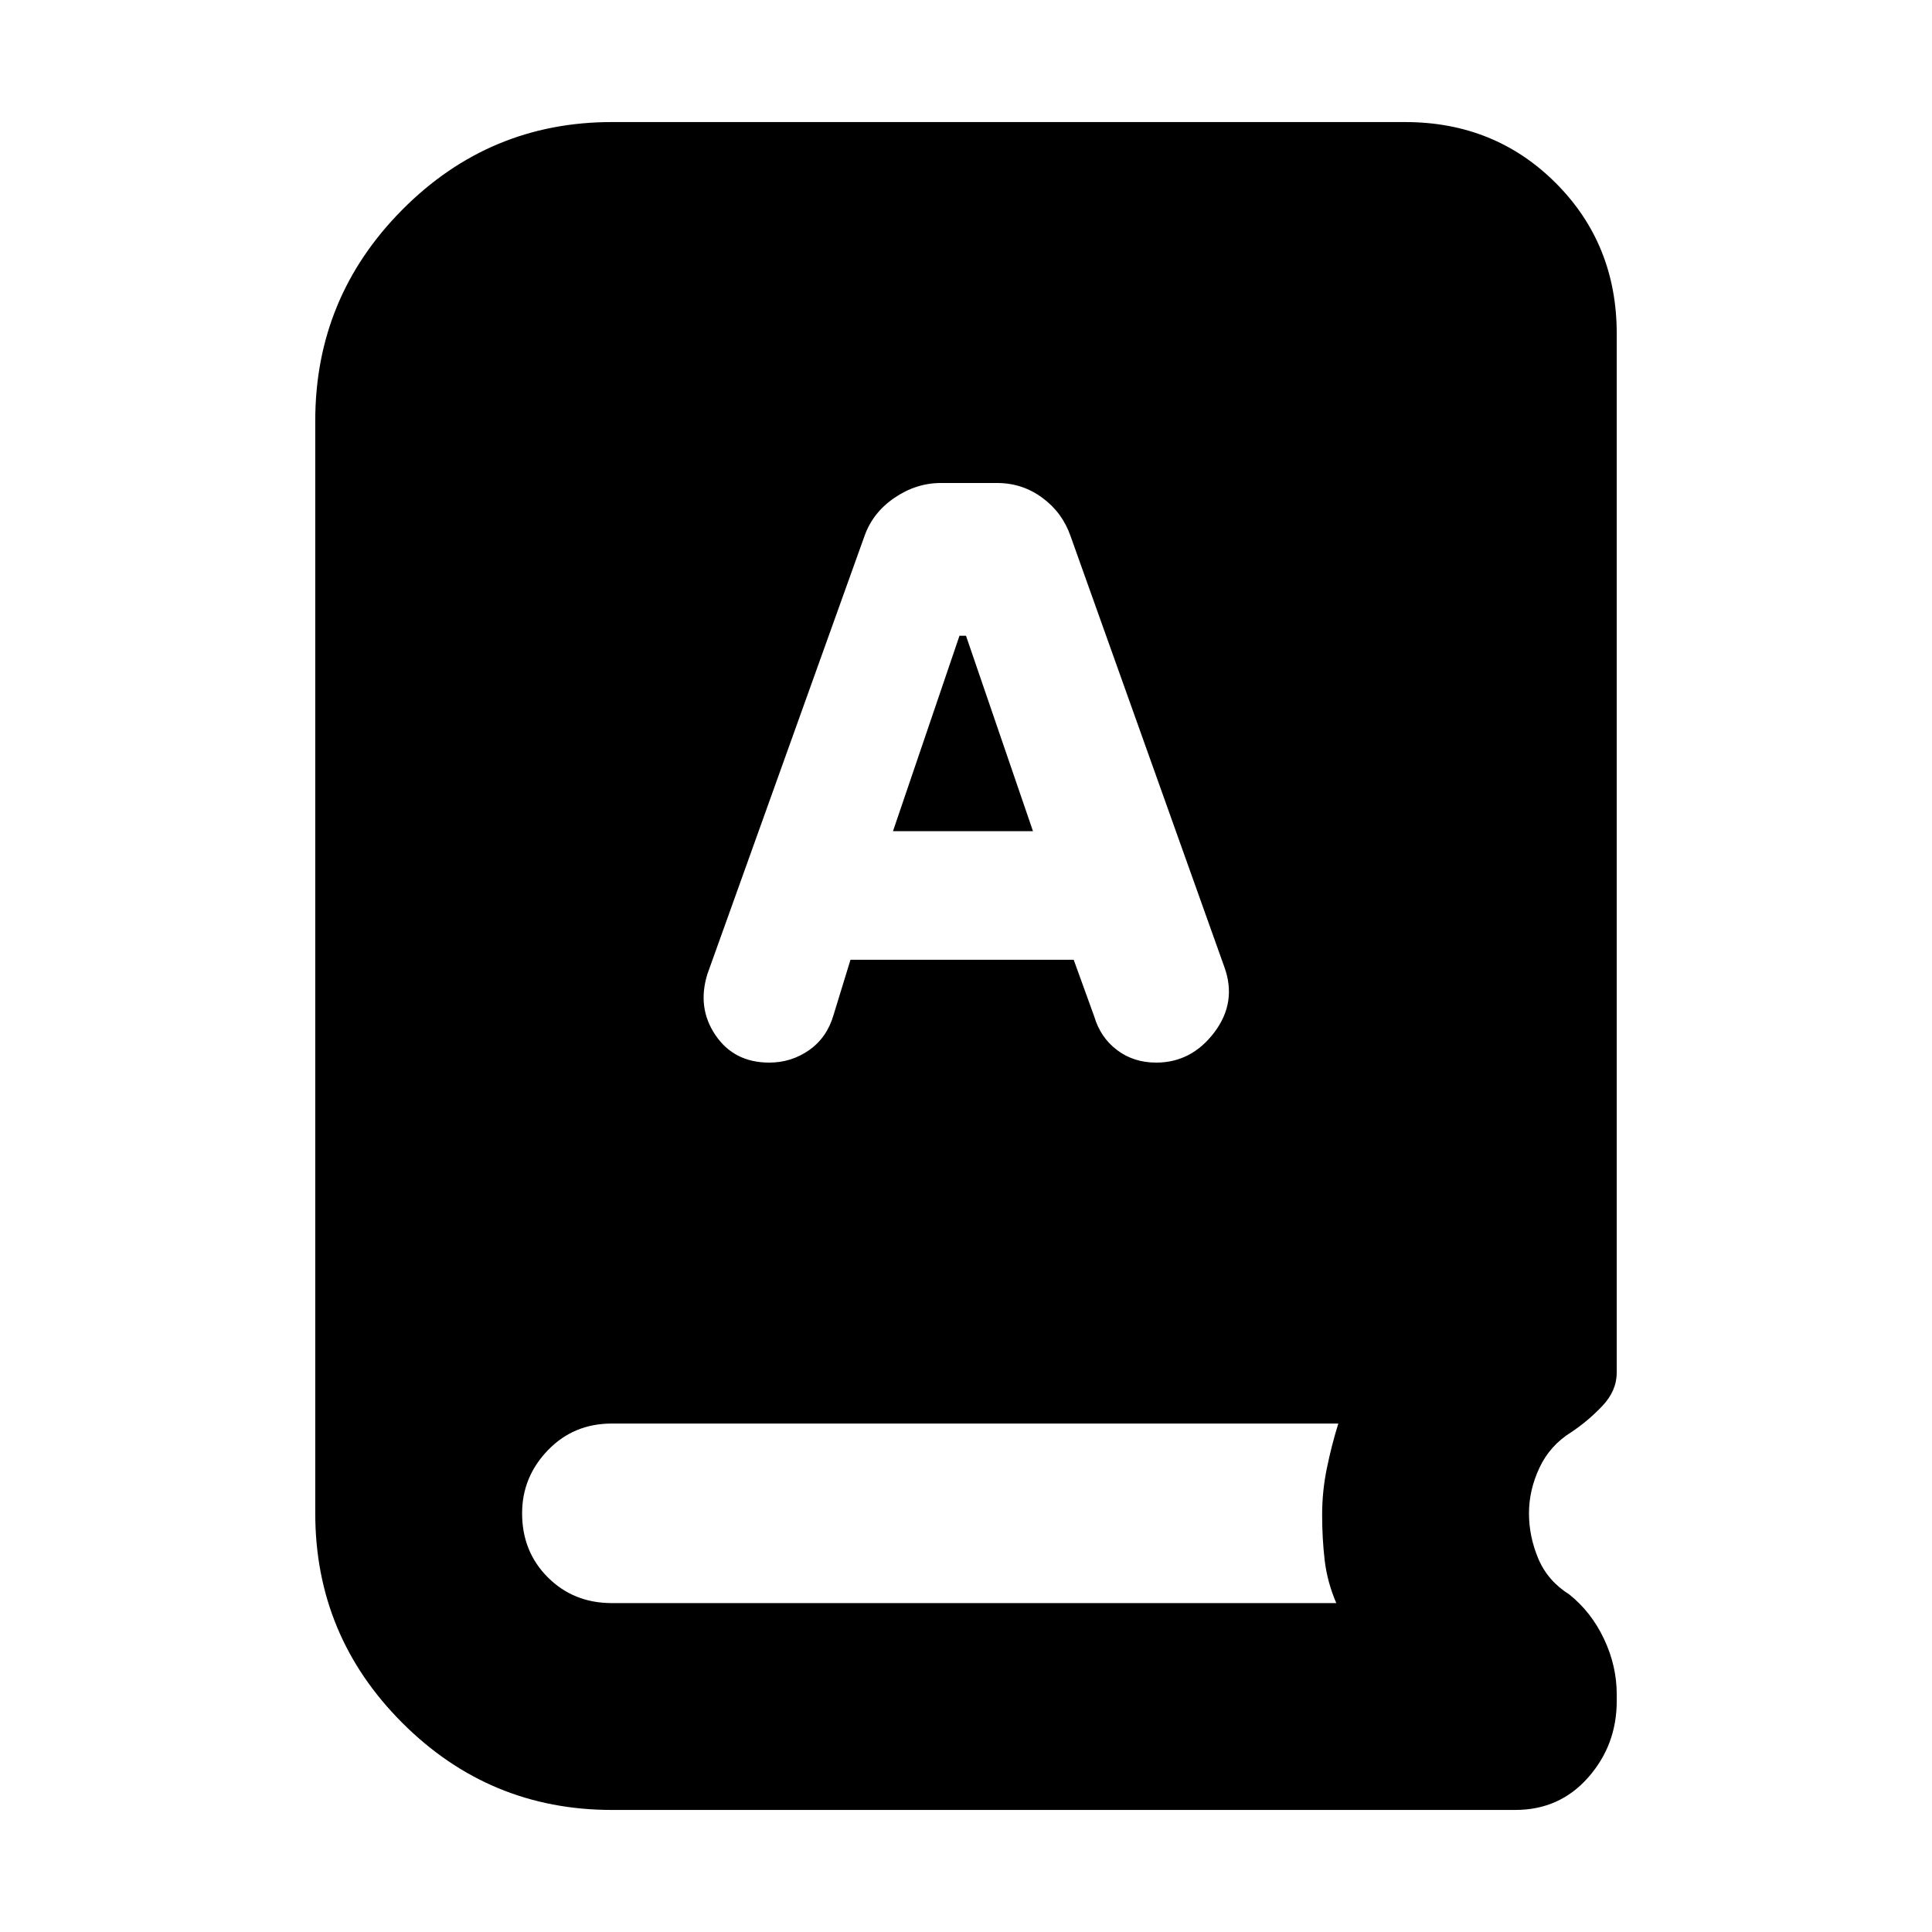 <svg xmlns="http://www.w3.org/2000/svg" height="20" viewBox="0 -960 960 960" width="20"><path d="M304.04-60.65q-60.88 0-104.13-43.26-43.26-43.25-43.26-104.13v-542.92q0-61.29 43.26-104.84 43.25-43.55 104.13-43.55h394.13q44.57 0 74.88 30.3 30.3 30.31 30.3 74.88v516.15q0 9.09-7.14 16.61t-15.43 13.04q-10.62 6.58-15.83 17.69-5.21 11.11-5.21 22.64 0 11.52 4.64 22.54t15.4 17.78q10.94 8.76 17.25 22.12 6.32 13.36 6.32 27.6v3.2q0 21.95-14.22 38.05-14.22 16.1-36.17 16.1H304.04ZM422.6-483.09h110.92l10.19 28.15q3.09 10.46 11.33 16.7 8.24 6.24 19.48 6.24 17.48 0 28.84-14.98t5.02-32.51l-76.44-214.15q-4.04-11.67-14.01-19.01-9.97-7.35-22.45-7.35h-27.96q-12.24 0-23.05 7.35-10.81 7.36-14.92 19.04l-78.03 217.56q-5.24 16.79 4 30.42Q364.76-432 382.24-432q11 0 19.86-6.24t12.1-17.48l8.4-27.37ZM443.72-547l33.04-97.09H480L513.28-547h-69.56ZM304.04-163.43H664q-4.52-10.53-5.78-21.31-1.26-10.78-1.26-22.57 0-11.78 2.38-23.3 2.38-11.52 5.66-22.04H304.04q-19.04 0-31.82 13.28-12.79 13.28-12.79 31.33 0 19.04 12.79 31.82 12.78 12.79 31.82 12.79Z"/></svg>